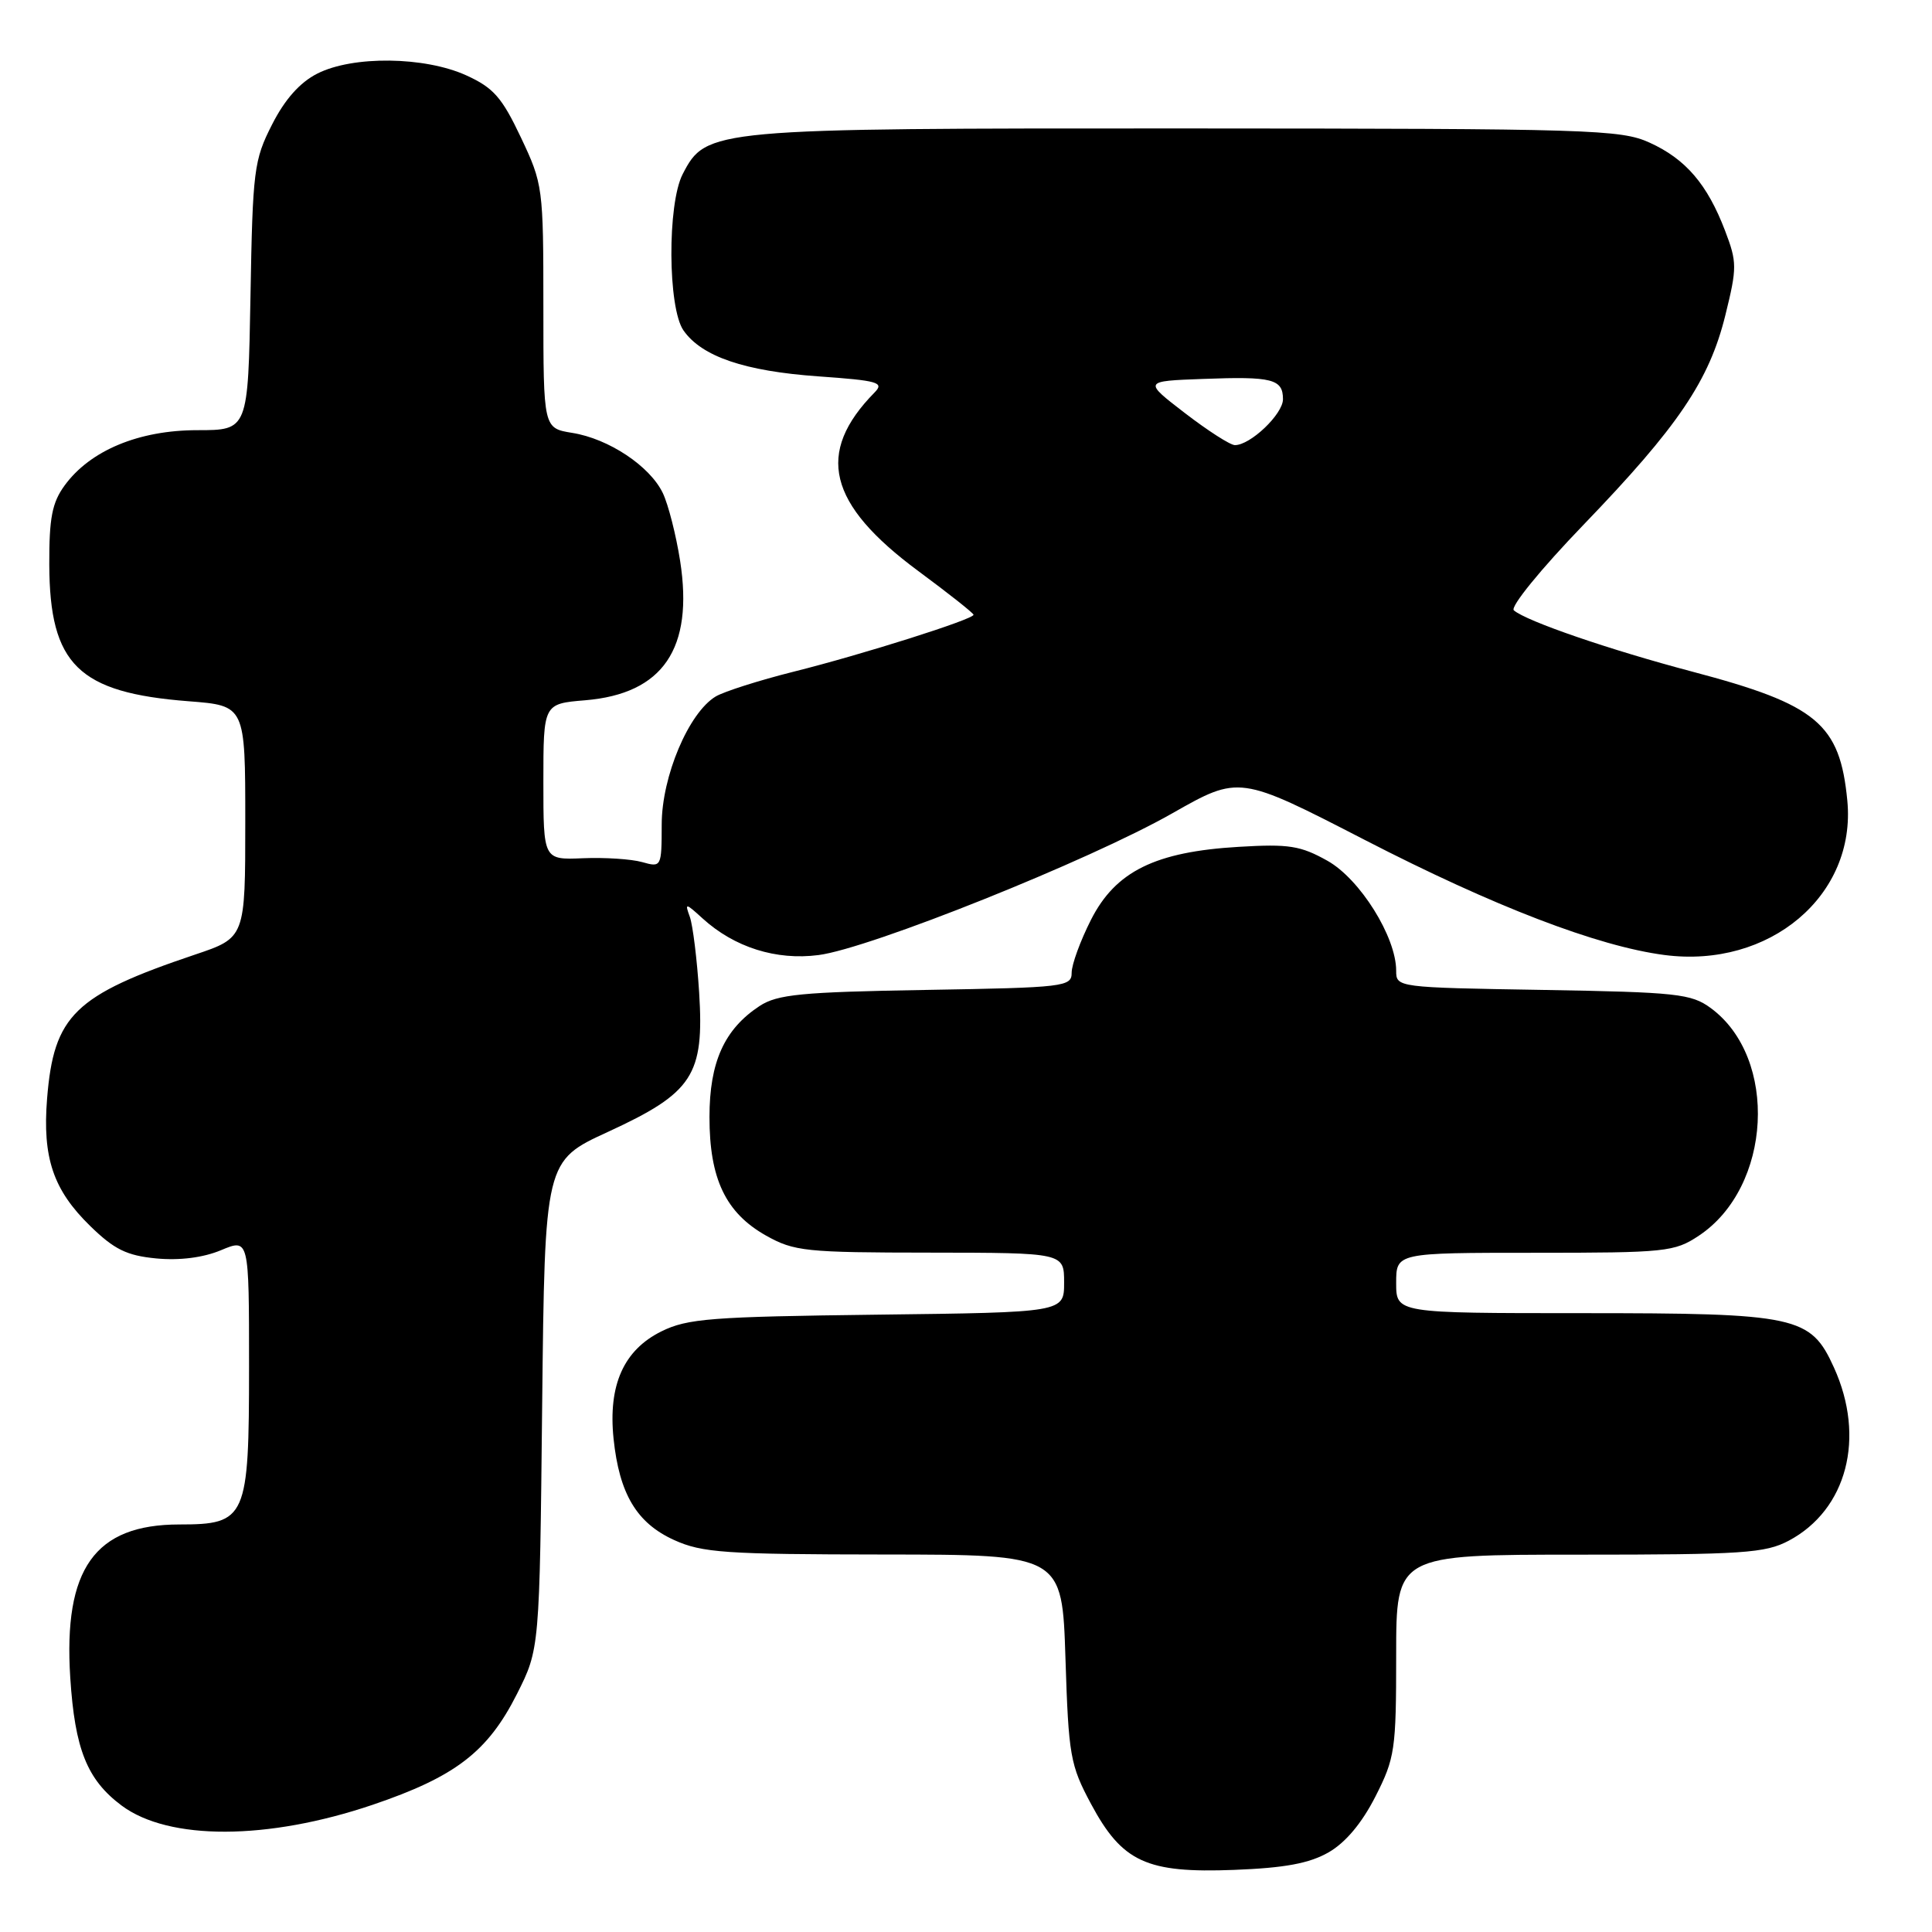 <?xml version="1.0" encoding="UTF-8" standalone="no"?>
<!DOCTYPE svg PUBLIC "-//W3C//DTD SVG 1.1//EN" "http://www.w3.org/Graphics/SVG/1.1/DTD/svg11.dtd" >
<svg xmlns="http://www.w3.org/2000/svg" xmlns:xlink="http://www.w3.org/1999/xlink" version="1.1" viewBox="0 0 256 256">
 <g >
 <path fill="currentColor"
d=" M 176.04 245.45 C 178.29 244.16 180.46 241.57 182.25 238.05 C 184.84 232.95 185.00 231.87 185.00 219.32 C 185.00 206.00 185.00 206.00 209.27 206.00 C 230.96 206.00 233.90 205.80 237.02 204.15 C 244.73 200.05 247.23 190.50 243.01 181.21 C 239.91 174.38 238.15 174.00 209.53 174.00 C 185.00 174.00 185.00 174.00 185.00 170.00 C 185.00 166.00 185.00 166.00 203.35 166.00 C 220.73 166.00 221.88 165.88 225.10 163.74 C 234.79 157.31 235.68 140.18 226.68 133.57 C 224.10 131.68 222.22 131.47 204.43 131.17 C 185.10 130.85 185.00 130.84 185.00 128.62 C 185.00 124.15 180.21 116.48 175.90 114.06 C 172.33 112.06 170.79 111.81 164.15 112.21 C 153.07 112.86 147.81 115.46 144.56 121.88 C 143.15 124.66 142.00 127.81 142.00 128.89 C 142.00 130.75 141.08 130.86 122.70 131.17 C 106.14 131.45 103.01 131.76 100.65 133.30 C 95.98 136.37 94.01 140.73 94.01 148.00 C 94.00 156.20 96.16 160.71 101.50 163.72 C 105.23 165.81 106.72 165.97 123.25 165.98 C 141.00 166.00 141.00 166.00 141.00 169.95 C 141.00 173.90 141.00 173.90 116.25 174.20 C 94.21 174.47 91.08 174.71 87.63 176.42 C 82.63 178.90 80.57 183.54 81.30 190.63 C 82.06 197.94 84.36 201.81 89.32 204.06 C 93.04 205.75 96.08 205.96 117.12 205.98 C 140.74 206.00 140.74 206.00 141.18 219.77 C 141.59 232.66 141.81 233.88 144.56 239.02 C 148.70 246.74 151.91 248.22 163.54 247.77 C 170.25 247.51 173.48 246.91 176.04 245.45 Z  M 49.39 239.14 C 60.35 235.42 64.63 232.13 68.50 224.46 C 71.50 218.50 71.50 218.50 71.84 186.16 C 72.19 153.82 72.19 153.82 80.58 149.97 C 91.82 144.79 93.33 142.48 92.64 131.50 C 92.36 127.10 91.80 122.60 91.41 121.50 C 90.72 119.61 90.82 119.62 93.10 121.70 C 97.31 125.53 102.85 127.28 108.46 126.55 C 115.25 125.68 144.38 114.01 155.35 107.76 C 164.21 102.73 164.21 102.73 180.85 111.30 C 197.95 120.11 211.68 125.38 220.53 126.54 C 234.47 128.37 245.99 118.65 244.78 106.09 C 243.80 95.90 240.76 93.36 224.29 89.01 C 213.31 86.11 202.24 82.31 200.59 80.87 C 200.08 80.43 204.16 75.41 209.83 69.53 C 222.37 56.51 226.48 50.44 228.62 41.76 C 230.18 35.45 230.17 34.74 228.58 30.57 C 226.23 24.41 223.36 21.07 218.58 18.90 C 214.76 17.16 210.82 17.04 157.27 17.02 C 94.14 17.00 93.58 17.05 90.46 23.07 C 88.41 27.04 88.48 40.81 90.57 43.79 C 92.99 47.25 98.67 49.18 108.43 49.87 C 116.36 50.43 117.20 50.67 115.89 52.00 C 108.02 60.00 109.68 66.79 121.67 75.66 C 125.70 78.64 129.00 81.25 129.00 81.46 C 129.00 82.06 114.29 86.72 105.17 89.00 C 100.59 90.15 95.94 91.63 94.83 92.29 C 91.25 94.45 87.69 102.88 87.68 109.23 C 87.67 114.90 87.64 114.95 85.08 114.23 C 83.66 113.83 80.14 113.60 77.25 113.72 C 72.00 113.94 72.00 113.94 72.00 103.60 C 72.00 93.25 72.00 93.25 77.54 92.79 C 87.85 91.93 91.93 85.95 90.12 74.32 C 89.58 70.88 88.55 66.84 87.82 65.32 C 86.10 61.75 80.65 58.13 75.83 57.36 C 72.00 56.74 72.00 56.74 72.00 40.62 C 72.00 24.82 71.94 24.38 69.02 18.21 C 66.51 12.90 65.38 11.62 61.77 9.98 C 56.25 7.48 46.76 7.36 42.05 9.75 C 39.74 10.92 37.75 13.15 36.05 16.50 C 33.65 21.21 33.48 22.52 33.19 39.25 C 32.87 57.00 32.87 57.00 26.15 57.00 C 18.39 57.00 11.94 59.69 8.56 64.33 C 6.90 66.61 6.51 68.63 6.53 74.83 C 6.58 88.07 10.38 91.79 25.00 92.92 C 32.50 93.50 32.50 93.50 32.50 108.87 C 32.50 124.25 32.50 124.25 25.84 126.49 C 9.86 131.87 7.13 134.53 6.24 145.56 C 5.61 153.41 7.05 157.67 11.95 162.45 C 15.14 165.56 16.78 166.37 20.71 166.75 C 23.81 167.04 26.90 166.65 29.28 165.66 C 33.00 164.10 33.00 164.10 33.00 181.05 C 33.00 201.20 32.65 202.00 23.75 202.00 C 12.56 202.01 8.39 207.87 9.31 222.30 C 9.92 231.79 11.54 235.83 16.12 239.25 C 22.37 243.90 35.45 243.86 49.39 239.14 Z  M 157.00 54.73 C 151.50 50.50 151.50 50.50 159.41 50.21 C 168.58 49.86 170.00 50.22 170.00 52.90 C 170.00 54.88 165.66 59.01 163.62 58.98 C 163.00 58.97 160.03 57.06 157.00 54.73 Z "/>
</g>
</svg>